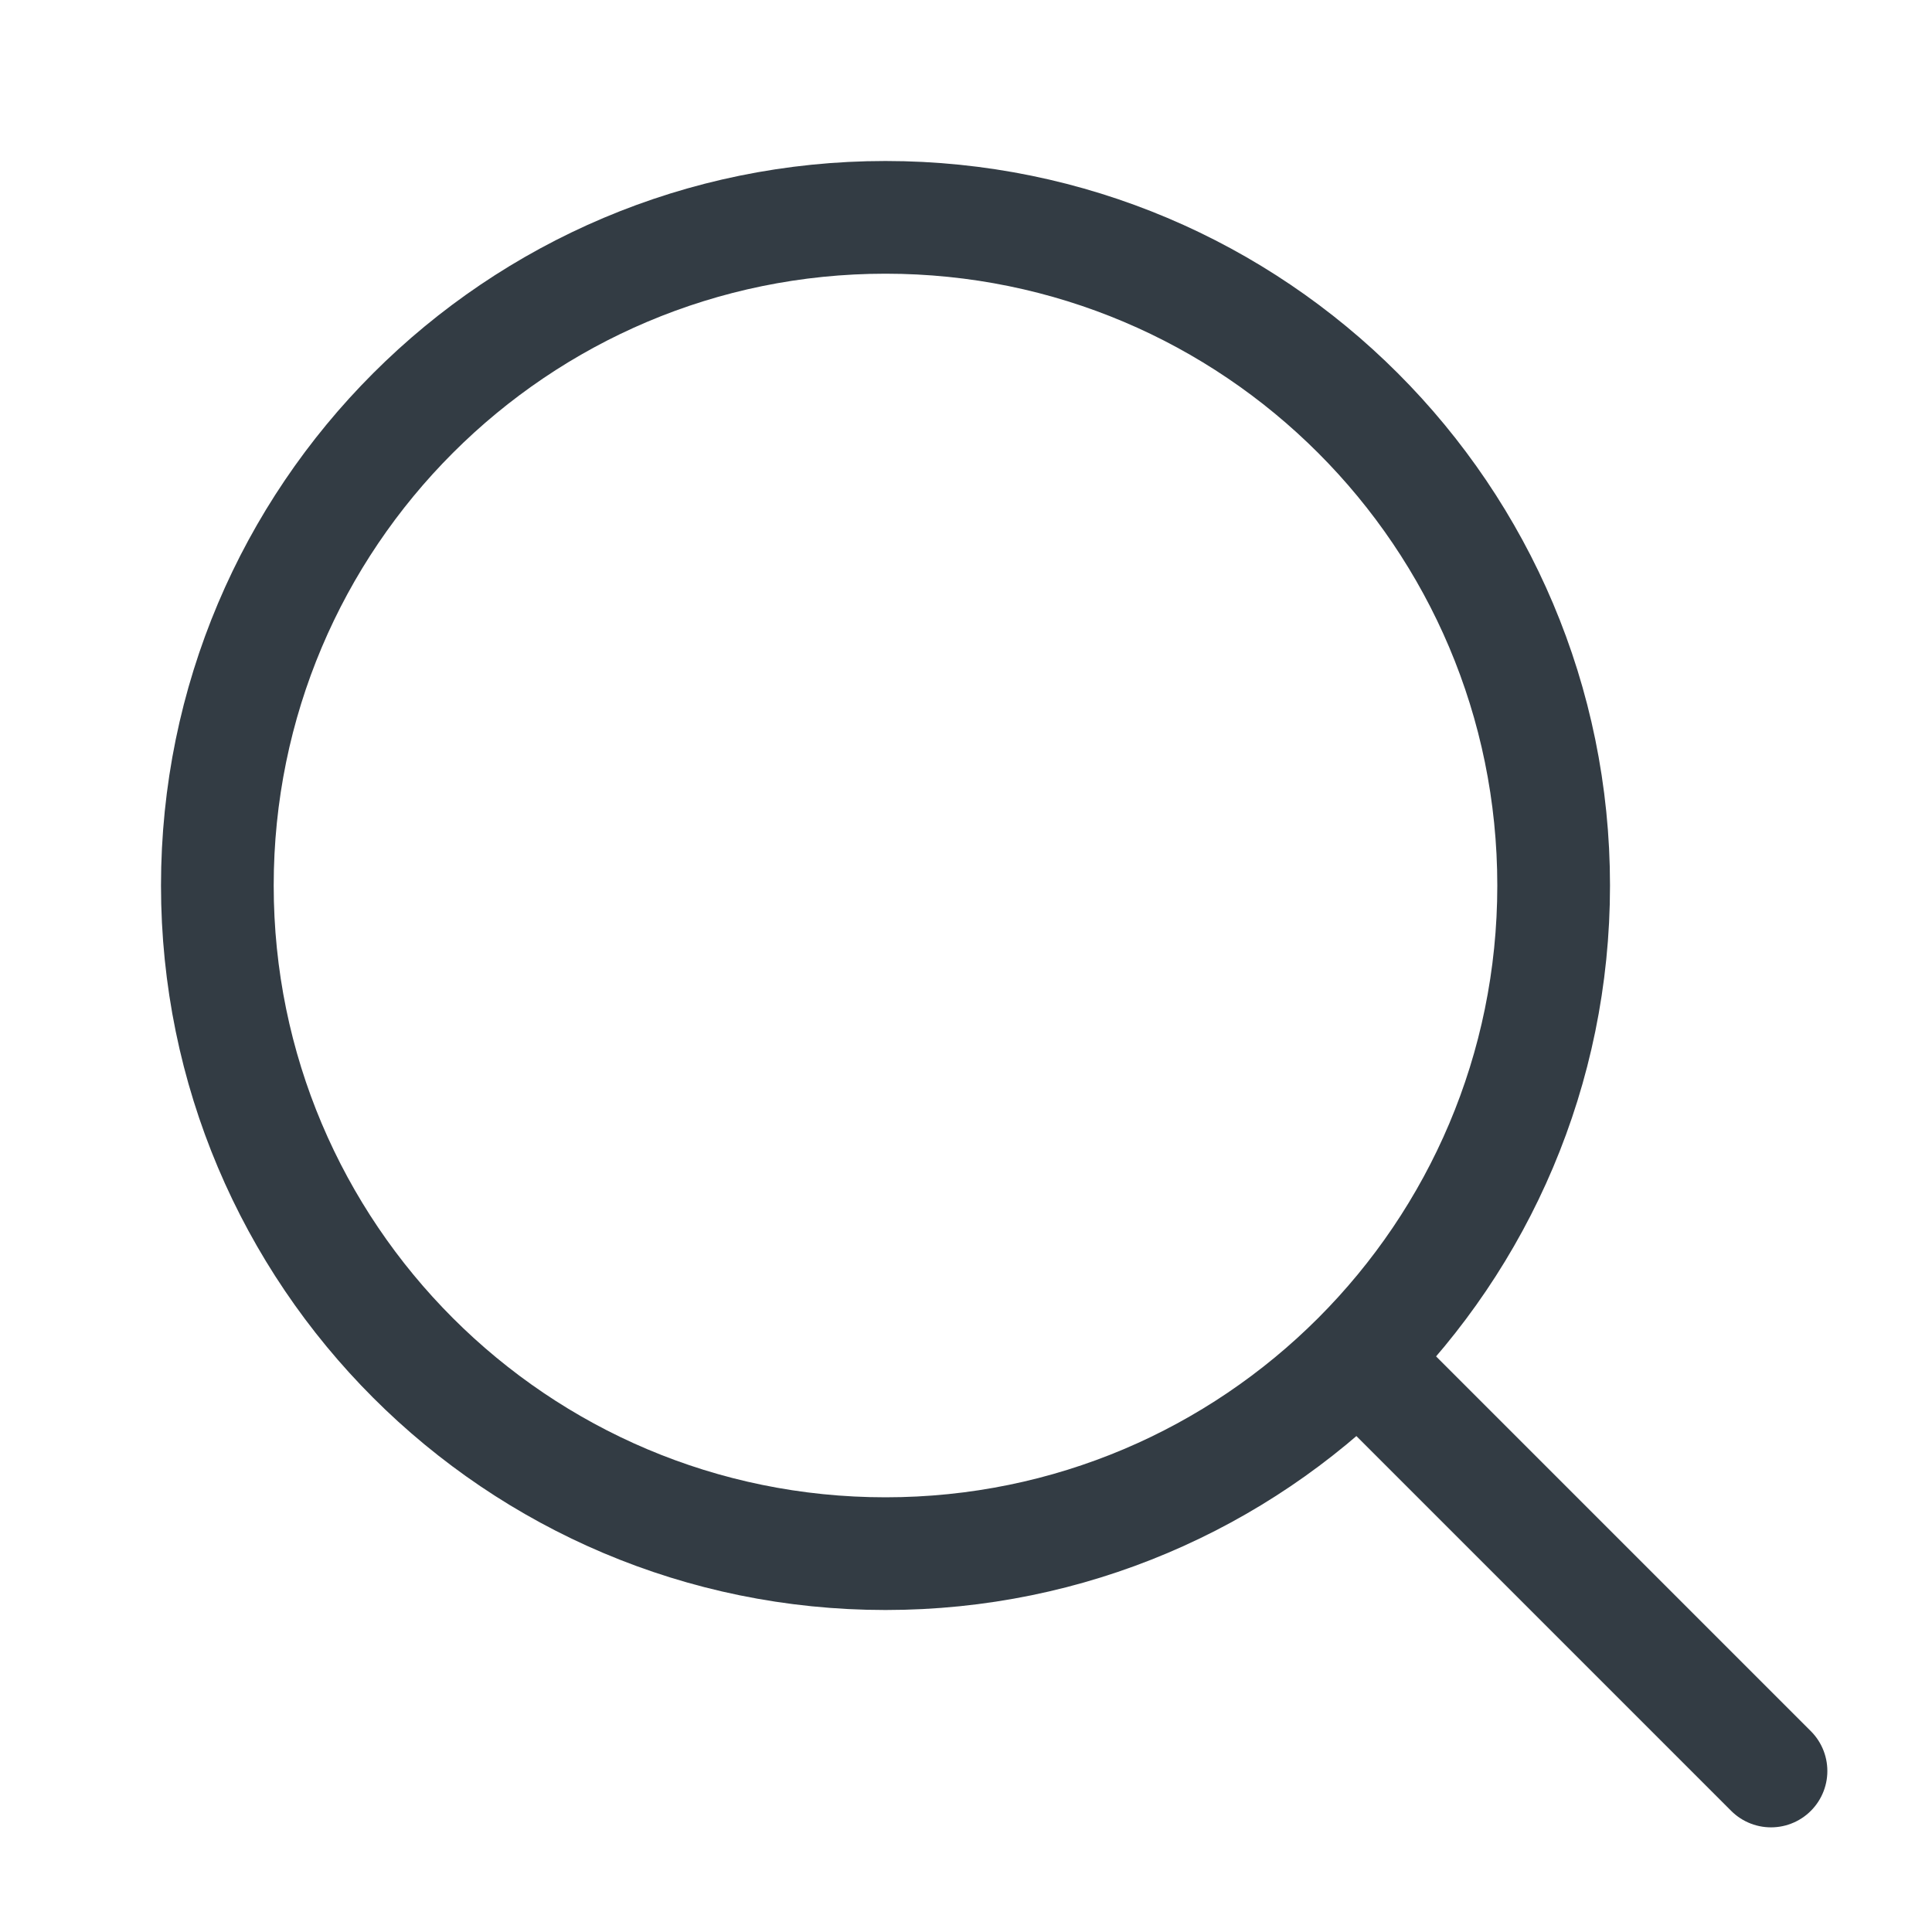 <svg width="24" height="24" viewBox="0 0 24 24" fill="none" xmlns="http://www.w3.org/2000/svg">
<path d="M19.3 11C19.3 15.584 15.584 19.3 11 19.3C6.416 19.3 2.7 15.584 2.7 11C2.7 6.416 6.416 2.7 11 2.7C15.584 2.7 19.3 6.416 19.3 11Z" stroke="#333C44" stroke-width="1.4" stroke-linecap="round" stroke-linejoin="round"/>
<path d="M22 22L17 17" stroke="#333C44" stroke-width="1.4" stroke-linecap="round" stroke-linejoin="round"/>
</svg>
